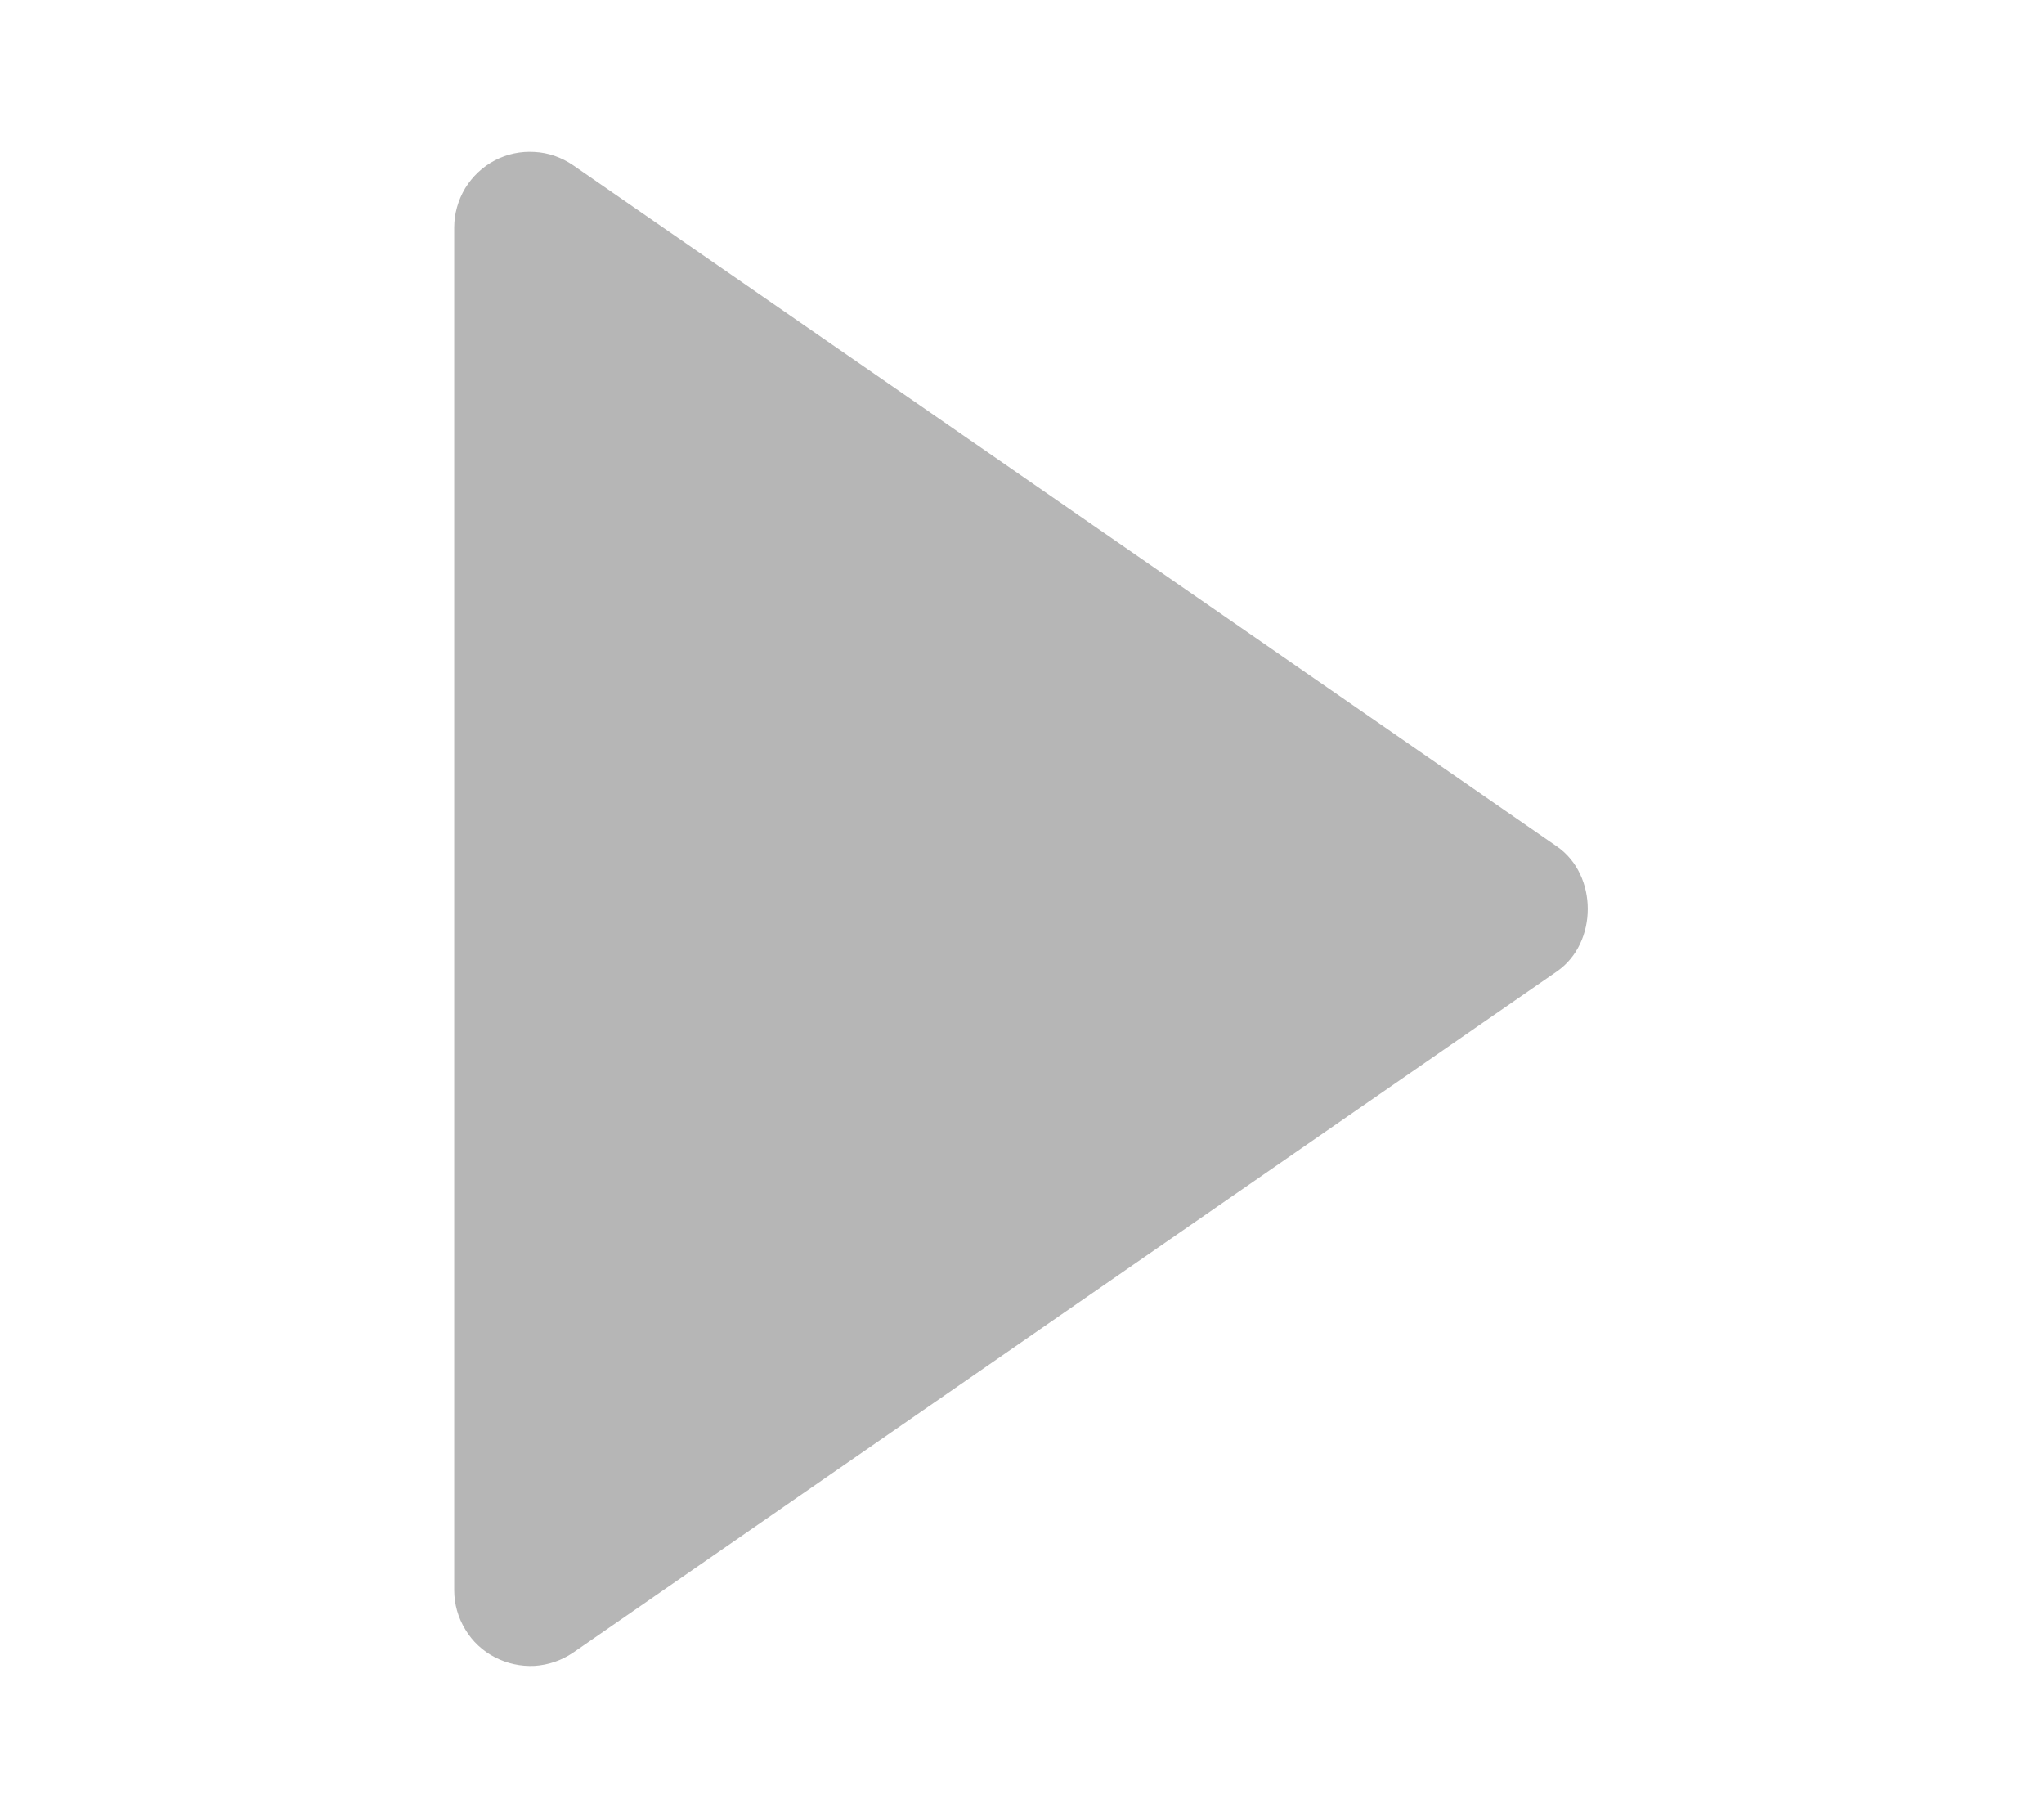 <svg width="9" height="8" viewBox="0 0 9 8" fill="none" xmlns="http://www.w3.org/2000/svg">
<path d="M2 1.001L2 7.001C2 7.062 2.017 7.122 2.049 7.174C2.08 7.226 2.125 7.268 2.179 7.296C2.233 7.324 2.293 7.337 2.354 7.334C2.415 7.33 2.473 7.31 2.523 7.276L6.856 4.276C7.036 4.151 7.036 3.852 6.856 3.727L2.523 0.727C2.473 0.693 2.415 0.672 2.354 0.669C2.293 0.665 2.232 0.678 2.179 0.706C2.125 0.734 2.08 0.777 2.048 0.829C2.017 0.881 2 0.941 2 1.001Z" fill="#B6B6B6"/>
</svg>
